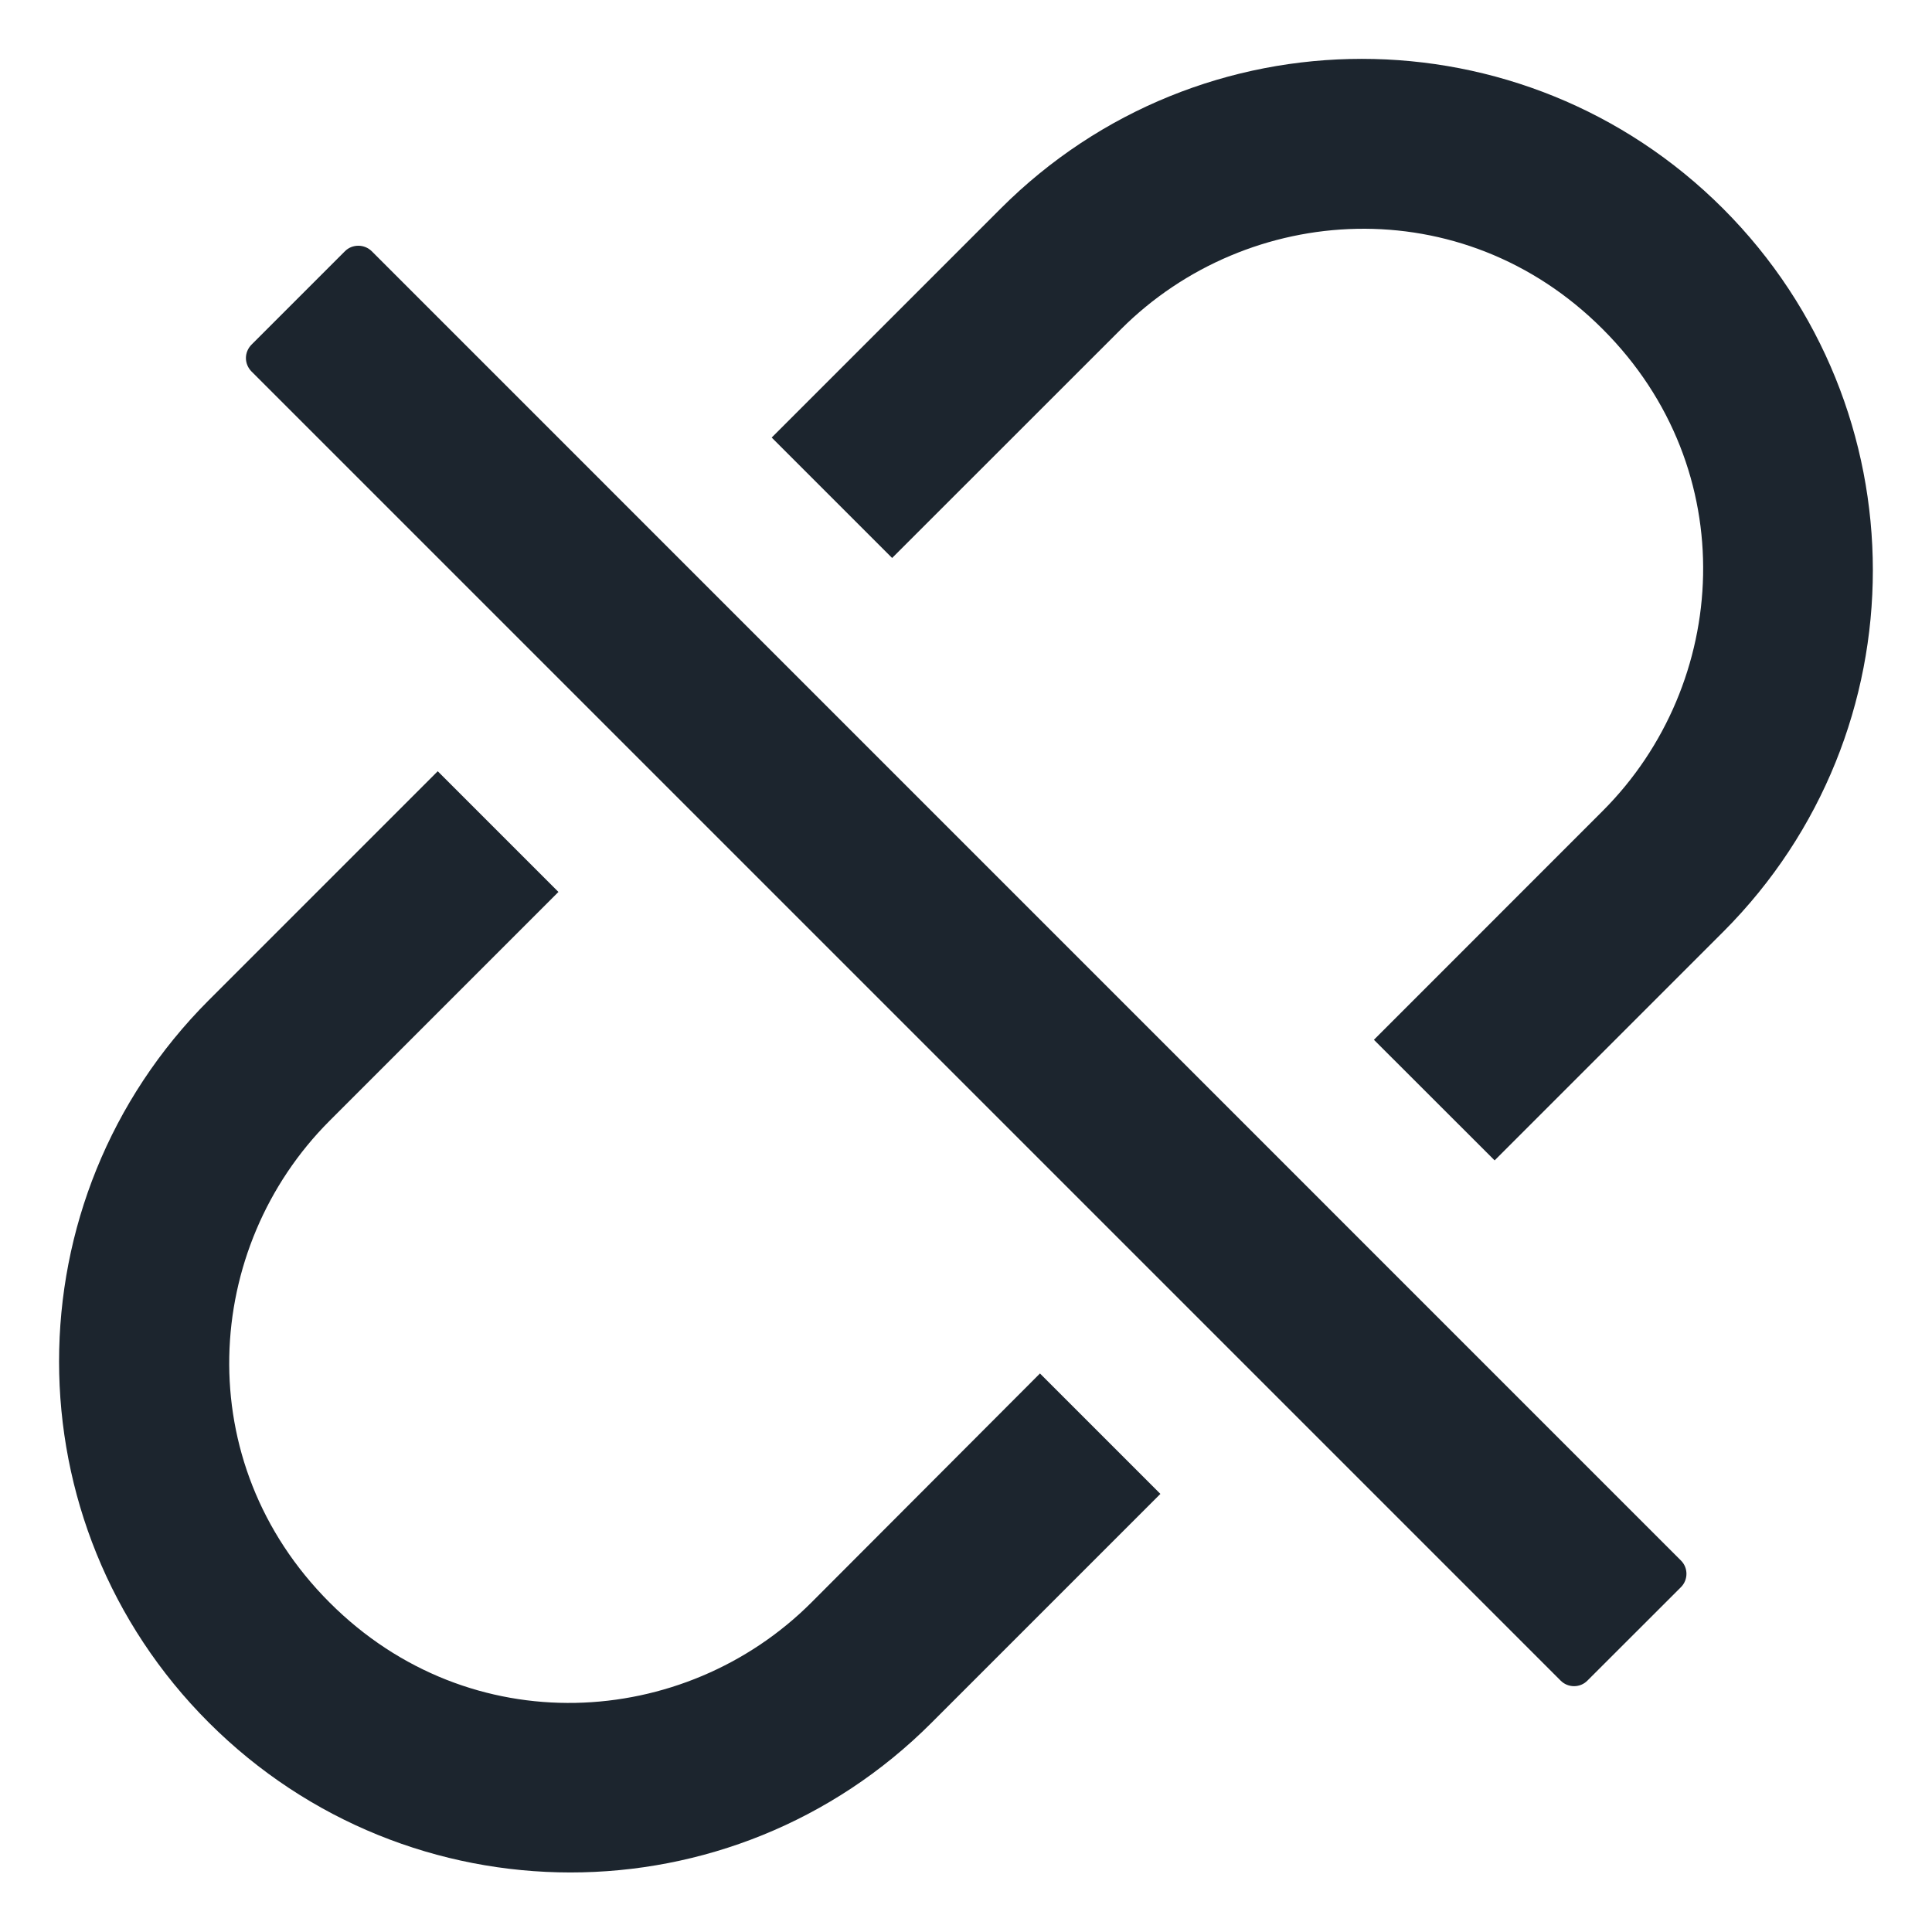 <svg width="21" height="21" viewBox="0 0 21 21" fill="none" xmlns="http://www.w3.org/2000/svg">
<path d="M18.73 2.268C16.559 0.097 13.045 0.097 10.876 2.268L8.388 4.756L9.697 6.065L12.185 3.578C13.566 2.197 15.896 2.05 17.421 3.578C18.949 5.105 18.802 7.433 17.421 8.814L14.934 11.302L16.246 12.613L18.733 10.126C20.899 7.954 20.899 4.44 18.73 2.268ZM8.819 17.419C7.438 18.8 5.108 18.946 3.583 17.419C2.055 15.891 2.202 13.563 3.583 12.182L6.07 9.695L4.758 8.383L2.271 10.87C0.099 13.042 0.099 16.556 2.271 18.725C4.443 20.894 7.957 20.897 10.126 18.725L12.613 16.238L11.304 14.929L8.819 17.419ZM4.04 2.73C4.001 2.692 3.949 2.671 3.895 2.671C3.84 2.671 3.788 2.692 3.75 2.73L2.733 3.747C2.695 3.786 2.673 3.838 2.673 3.892C2.673 3.946 2.695 3.998 2.733 4.037L16.964 18.268C17.044 18.348 17.175 18.348 17.254 18.268L18.271 17.252C18.351 17.172 18.351 17.041 18.271 16.962L4.04 2.73Z" fill="#1C252E"/>
</svg>
